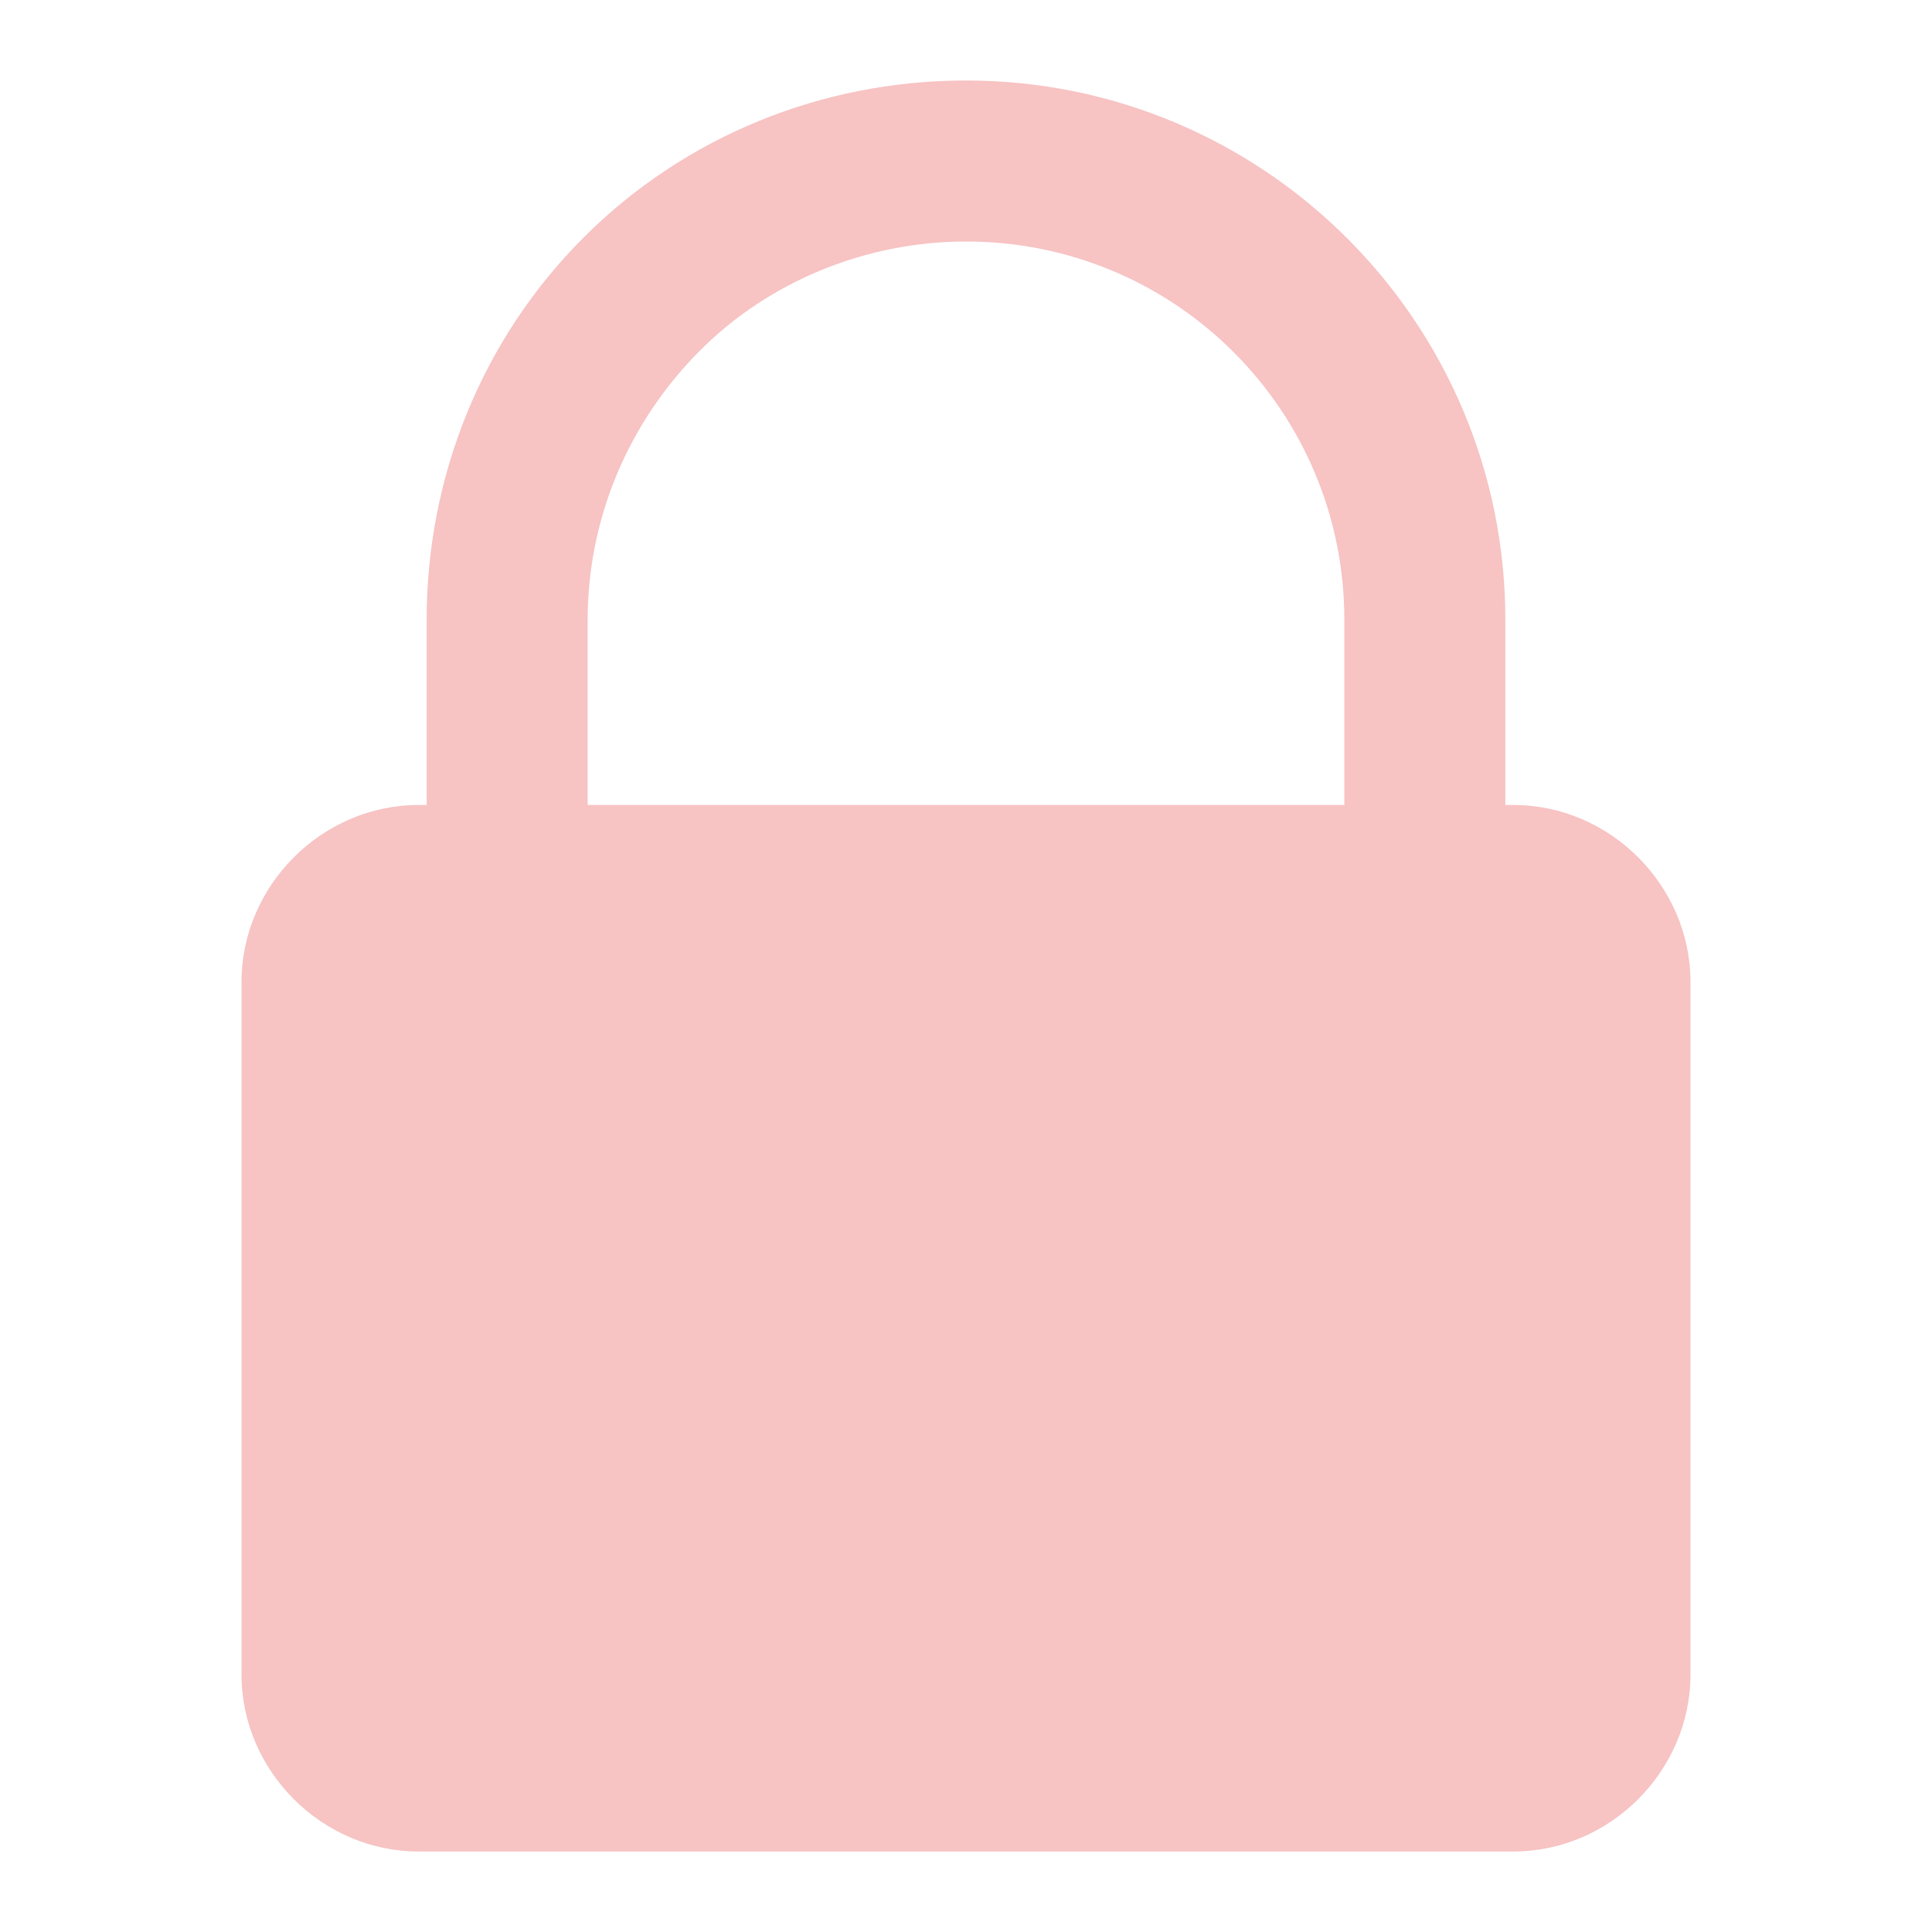 <svg width="200" height="200" viewBox="0 0 200 200" fill="none" xmlns="http://www.w3.org/2000/svg">
<path d="M156.667 83.333H155.833V64.167C155.833 33.333 130.833 8.333 100 8.333C85 8.333 70.833 14.167 60.417 24.583C50 35 44.167 49.167 44.167 64.167V83.333H43.333C33.333 83.333 25 91.667 25 101.667V173.333C25 183.333 33.333 191.667 43.333 191.667H156.667C166.667 191.667 175 183.333 175 173.333V101.667C175 91.667 166.667 83.333 156.667 83.333ZM60.833 64.167C60.833 53.75 65 43.75 72.5 36.25C79.583 29.167 89.583 25 100 25C121.667 25 139.167 42.5 139.167 64.167V83.333H60.833V64.167Z" fill="#F7C3C3"/>
</svg>
